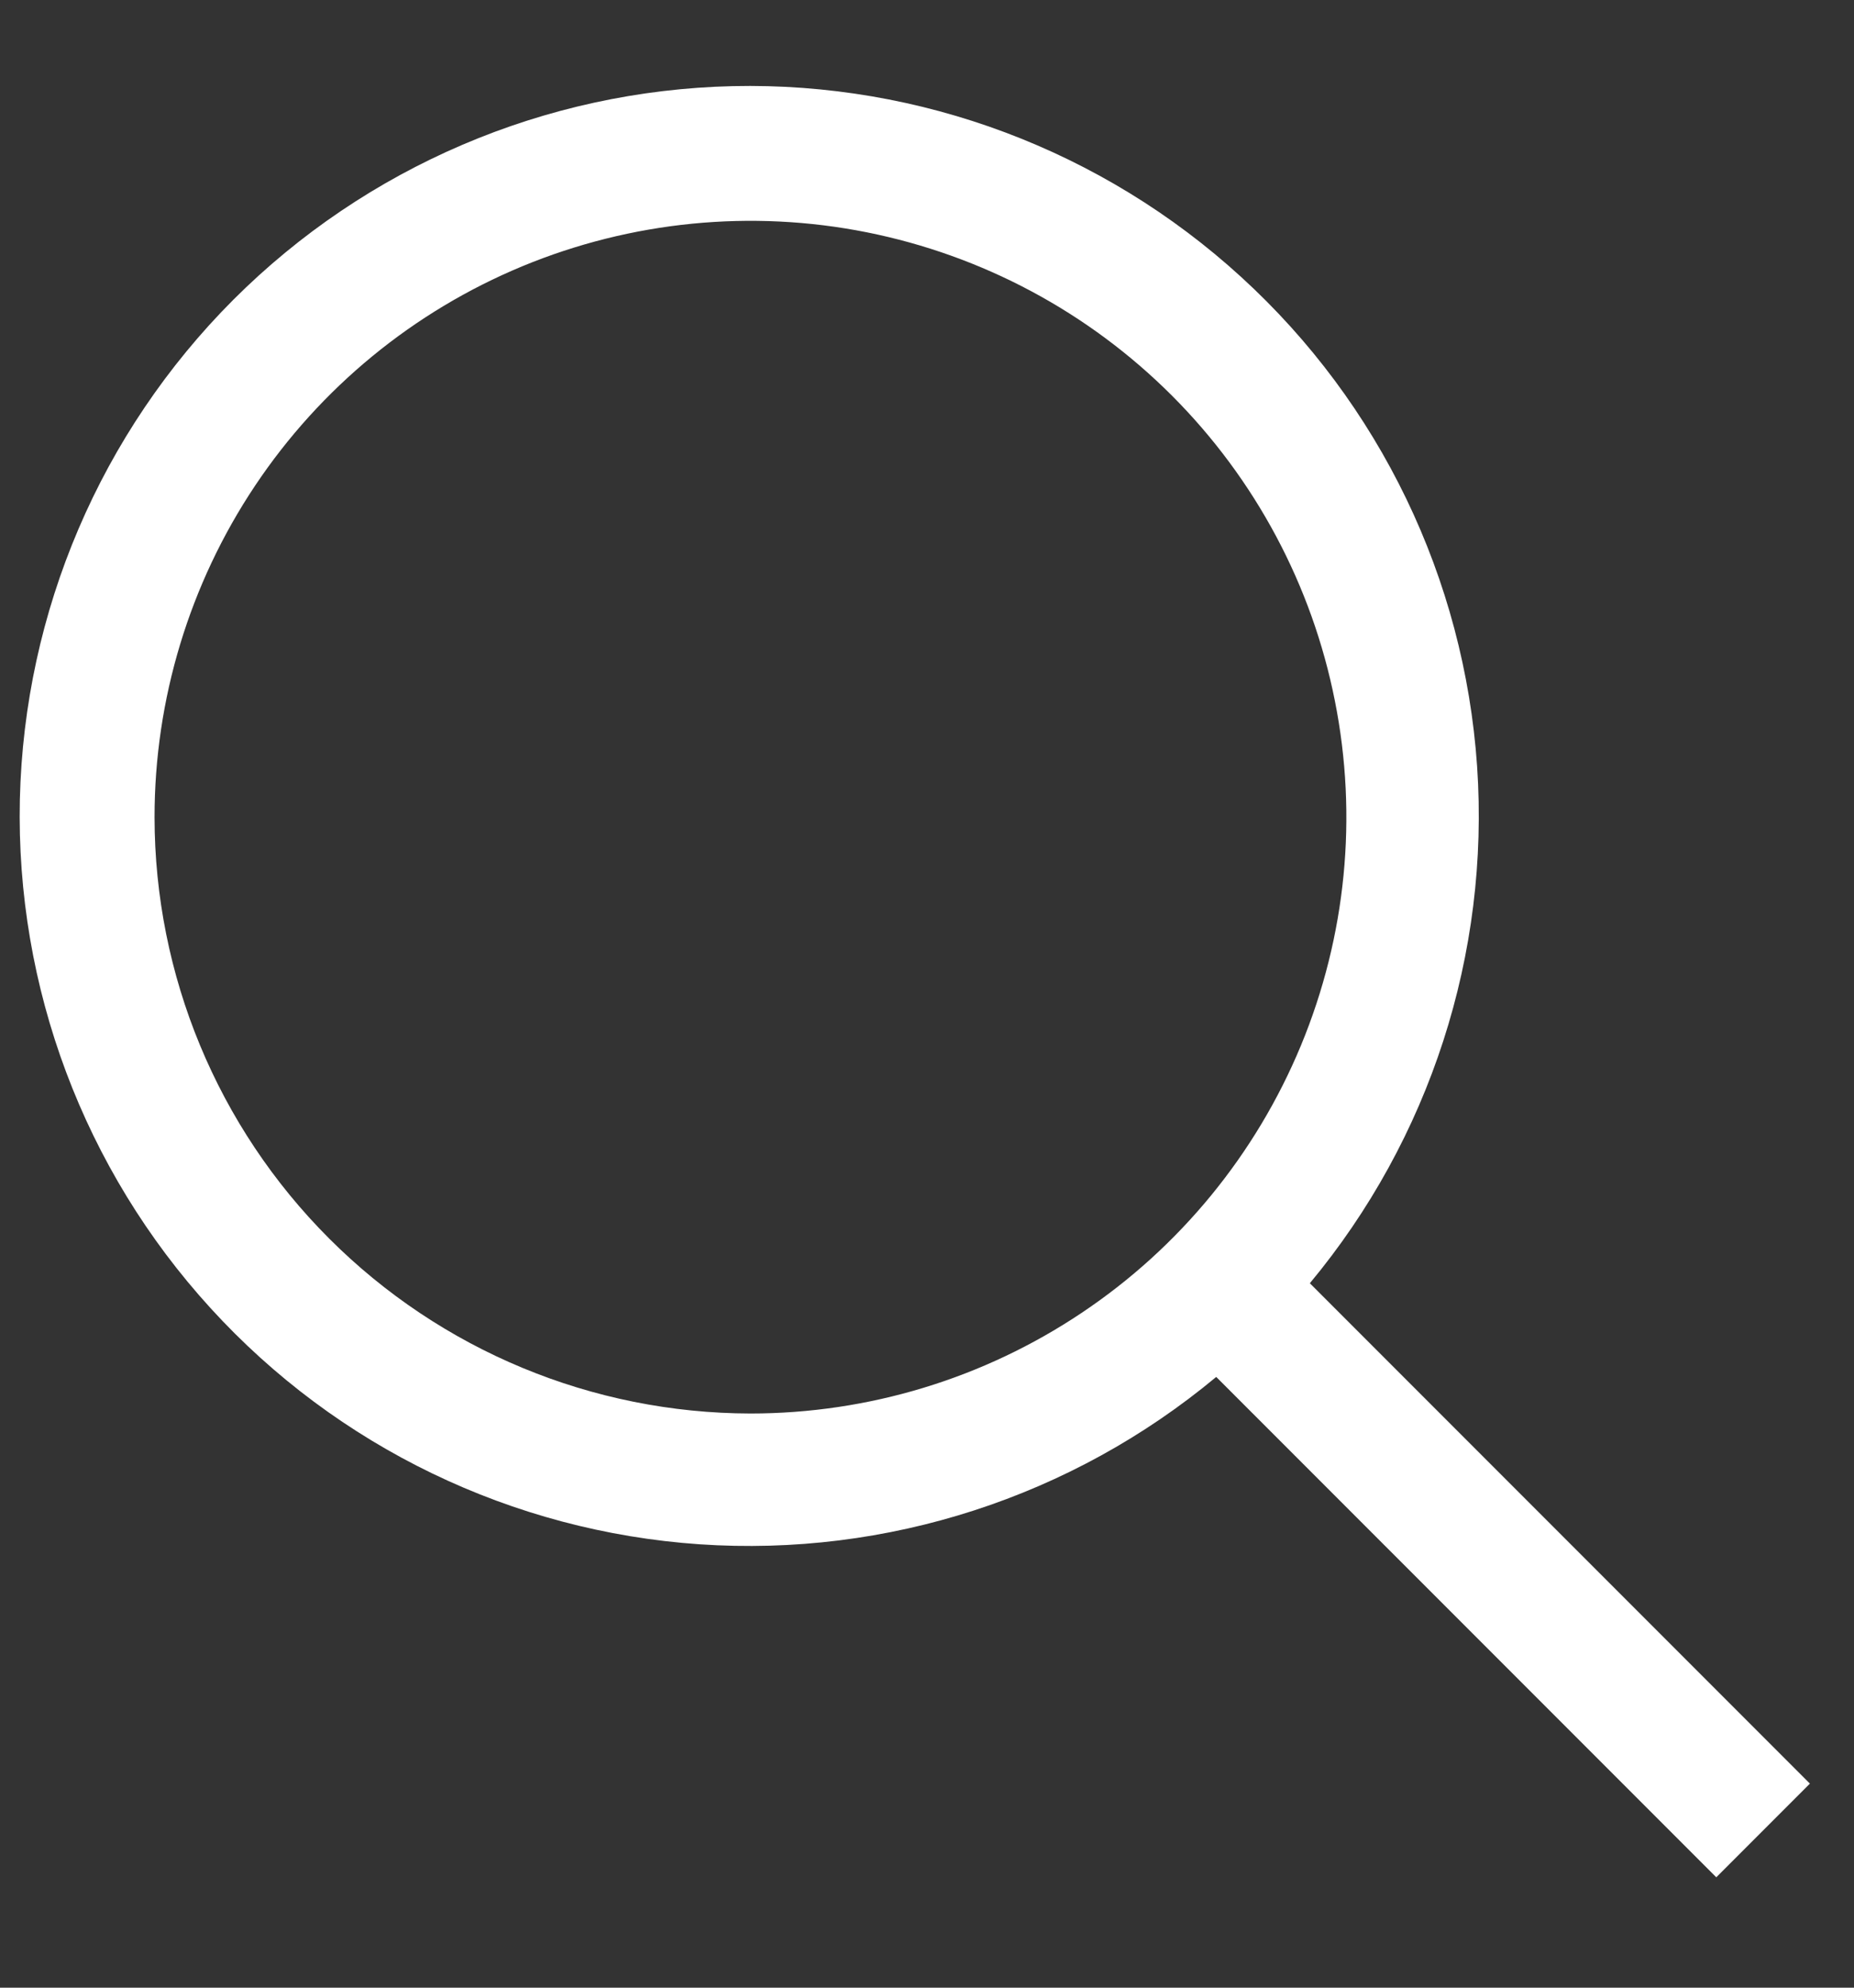 <svg width="14" height="15" viewBox="0 0 14 15" fill="none" xmlns="http://www.w3.org/2000/svg">
<rect x="0" y="0" width="14" height="15" fill="#333333" stroke="none"/>
<path d="M13.667 13.46L9.891 9.684C10.798 8.594 11.25 7.197 11.154 5.783C11.057 4.368 10.419 3.045 9.372 2.09C8.325 1.134 6.95 0.618 5.533 0.65C4.115 0.683 2.765 1.26 1.762 2.262C0.76 3.265 0.183 4.615 0.15 6.033C0.118 7.45 0.634 8.825 1.59 9.872C2.545 10.919 3.868 11.557 5.283 11.654C6.697 11.75 8.094 11.298 9.184 10.391L12.96 14.167L13.667 13.46ZM1.167 6.167C1.167 5.277 1.431 4.407 1.925 3.667C2.419 2.927 3.122 2.35 3.945 2.009C4.767 1.669 5.672 1.579 6.545 1.753C7.417 1.927 8.219 2.355 8.849 2.985C9.478 3.614 9.907 4.416 10.08 5.289C10.254 6.162 10.165 7.066 9.824 7.889C9.483 8.711 8.907 9.414 8.167 9.908C7.427 10.403 6.557 10.667 5.667 10.667C4.474 10.665 3.33 10.191 2.486 9.347C1.642 8.504 1.168 7.36 1.167 6.167Z" fill="white"/>
</svg>
